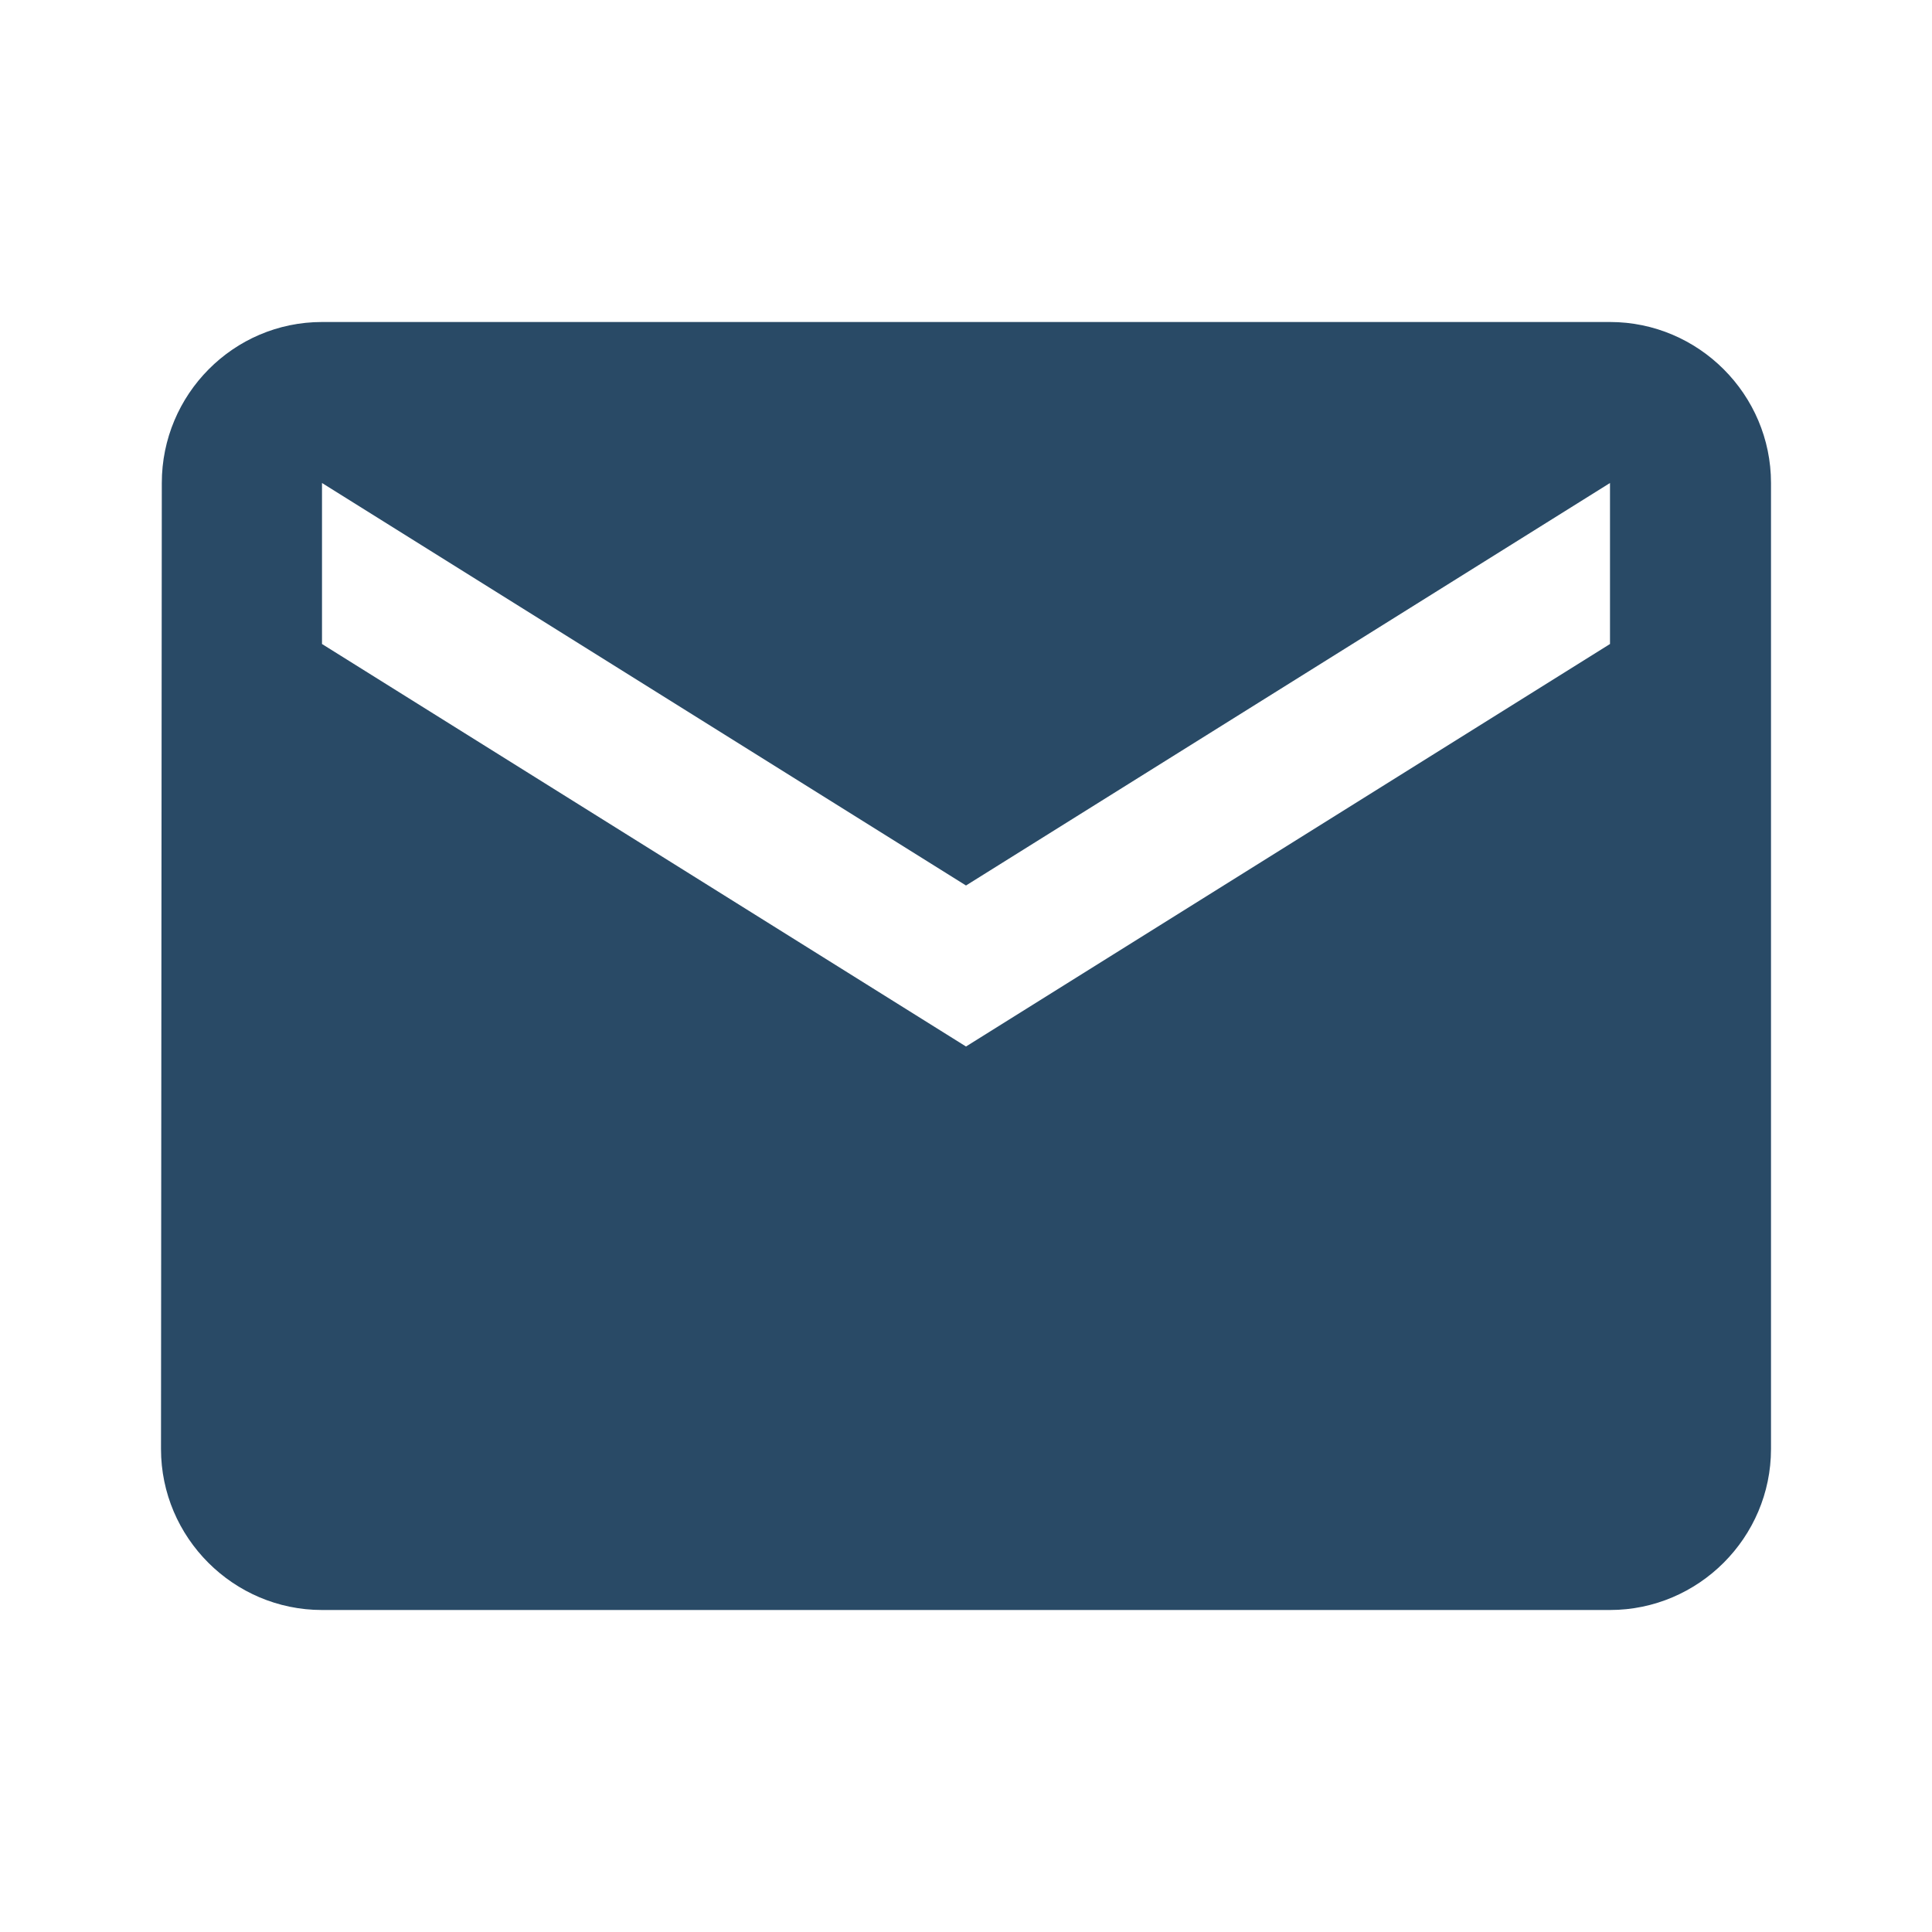 <svg xmlns="http://www.w3.org/2000/svg" fill="#294a66" height="24" viewBox="0 0 24 24" width="24"><path d="M0 0h24v24H0z" fill="none" /><path d="M20 4H4c-1.1 0-1.99.9-1.99 2L2 18c0 1.1.9 2 2 2h16c1.1 0 2-.9 2-2V6c0-1.1-.9-2-2-2zm0 4l-8 5-8-5V6l8 5 8-5v2z"/></svg>